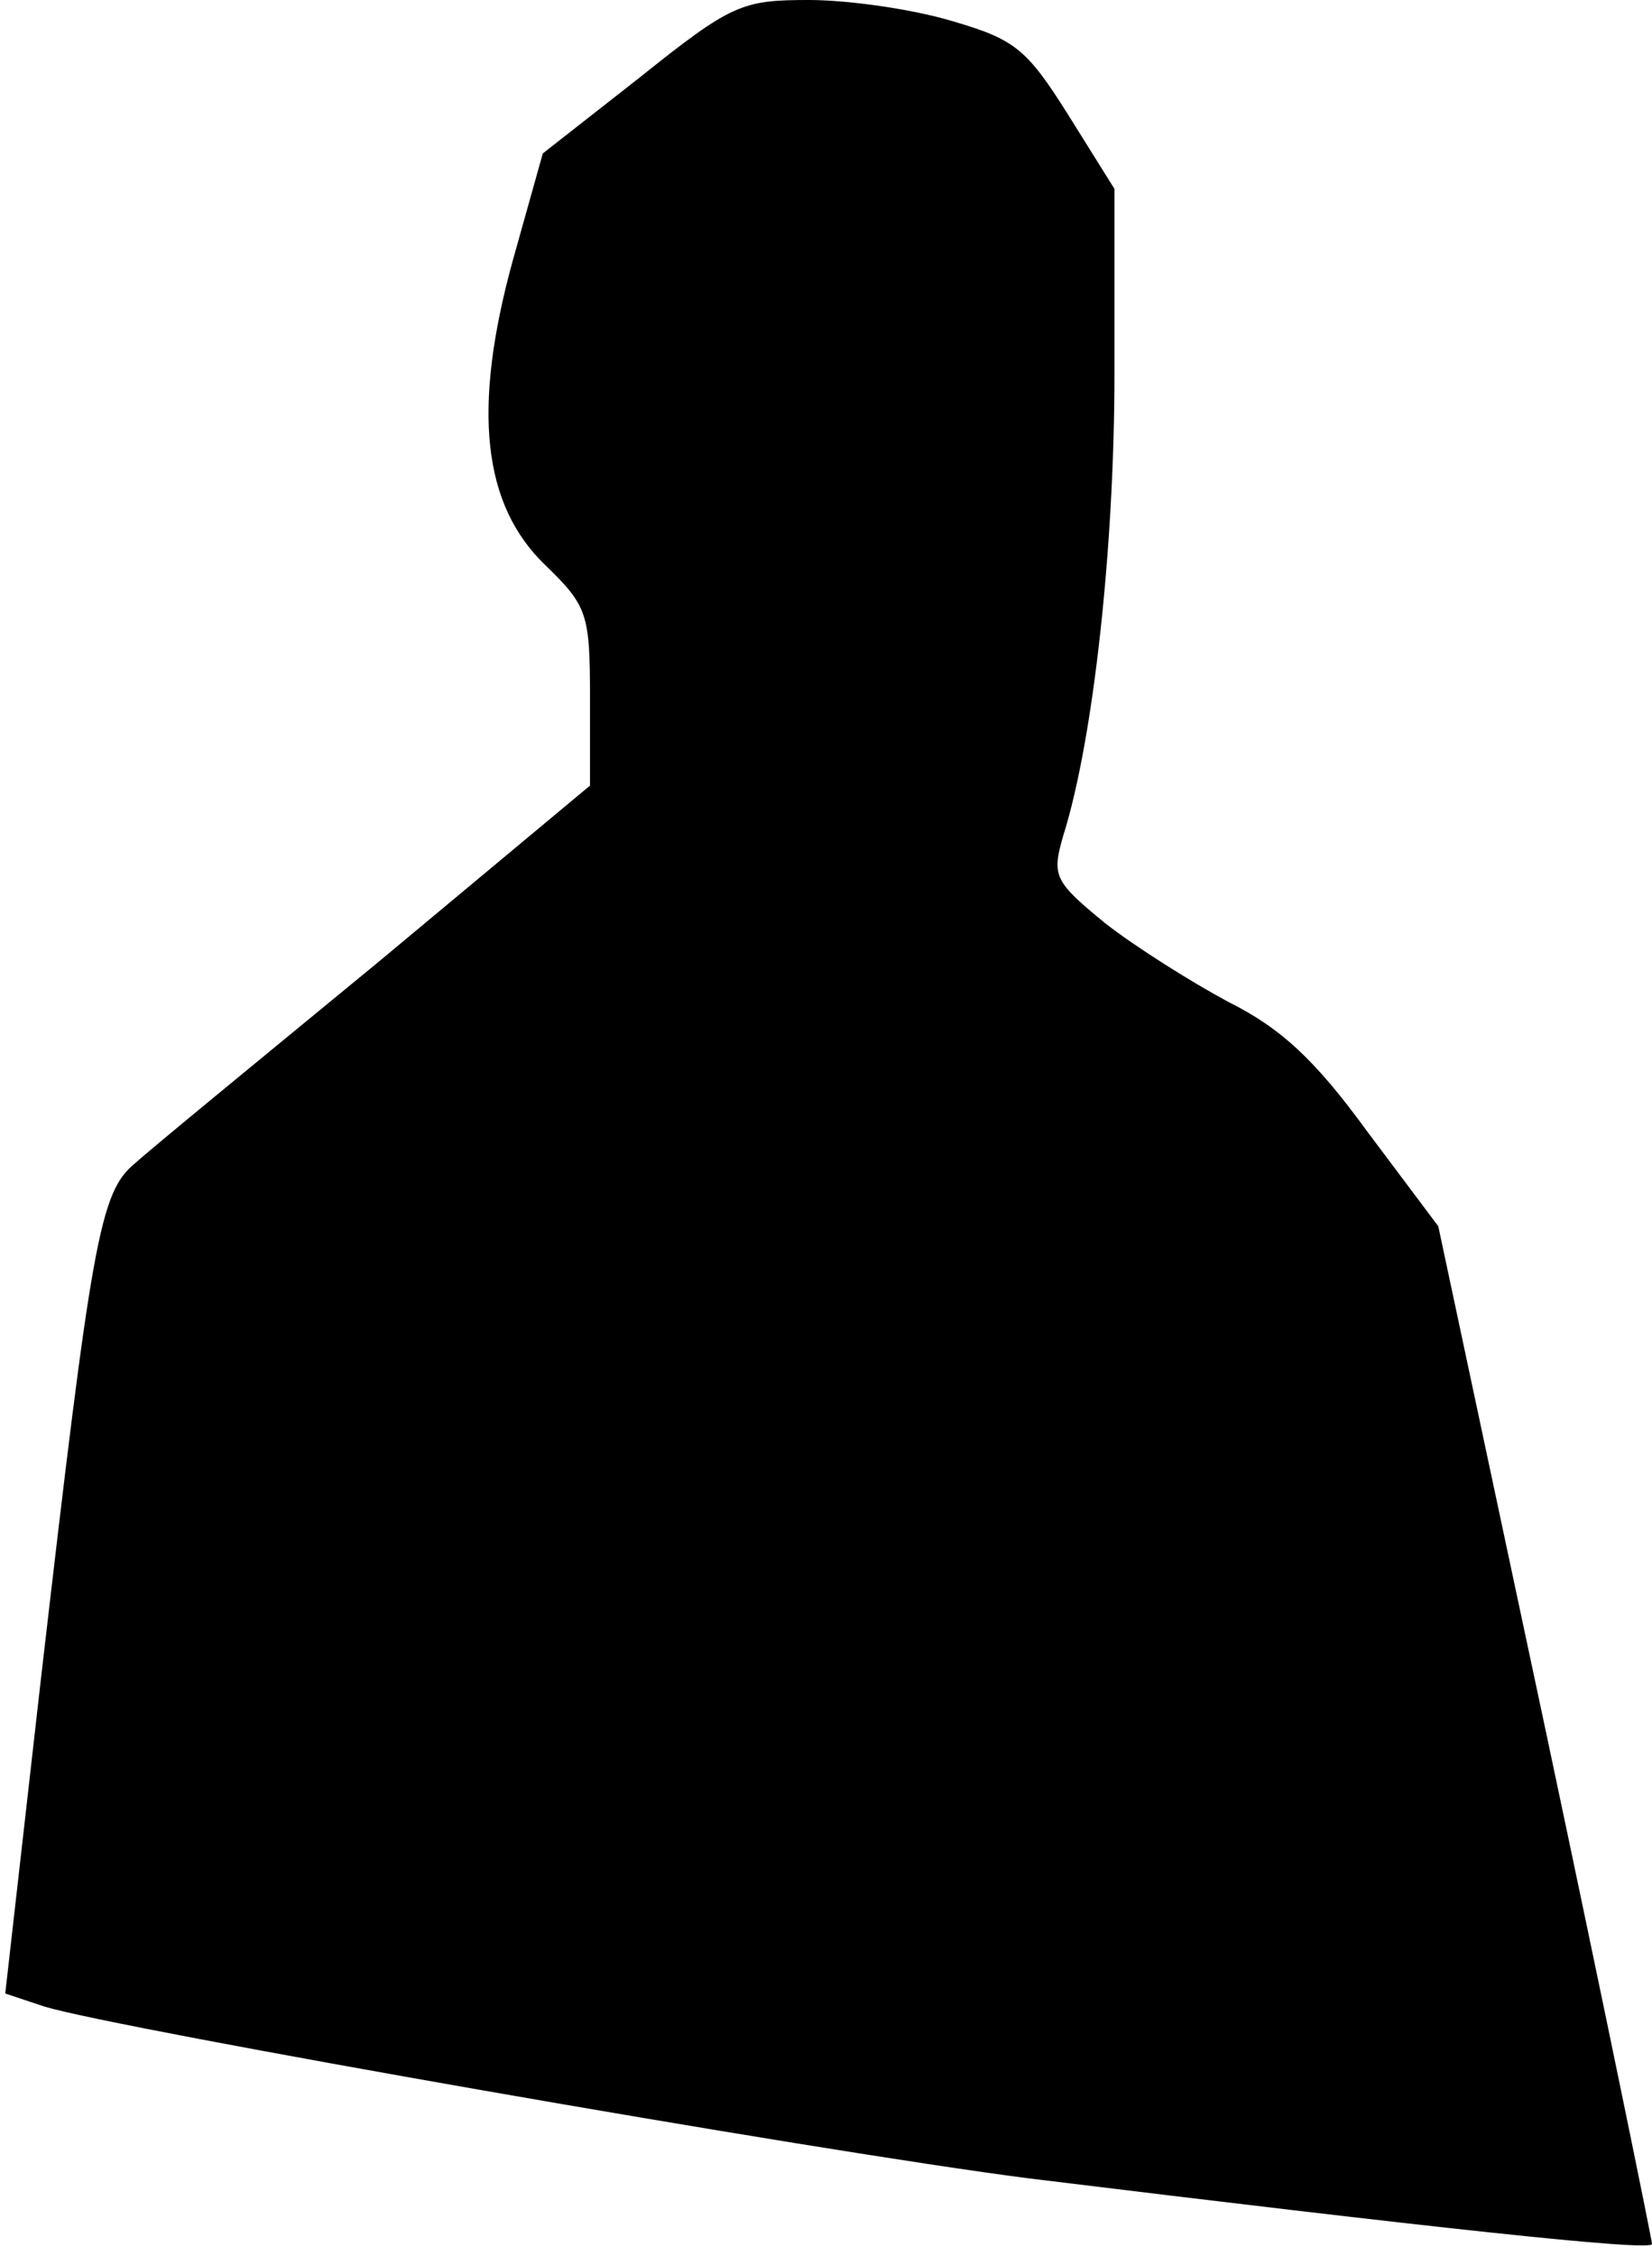 <?xml version="1.0" standalone="no"?>
<!DOCTYPE svg PUBLIC "-//W3C//DTD SVG 20010904//EN"
 "http://www.w3.org/TR/2001/REC-SVG-20010904/DTD/svg10.dtd">
<svg version="1.0" xmlns="http://www.w3.org/2000/svg"
 width="126pt" height="172pt" viewBox="0 0 126 172"
 preserveAspectRatio="xMidYMid meet">
<g transform="translate(0,172) scale(0.1,-0.1)"
fill="#000000" stroke="none">
<path fill="#000000" stroke="none" d="M488 1661 l-74 -58 -23 -82 c-31 -113
-23 -186 25 -232 32 -31 34 -37 34 -101 l0 -67 -162 -135 c-90 -74 -173 -142
-185 -153 -27 -22 -33 -58 -72 -395 l-27 -238 30 -10 c56 -17 587 -110 751
-131 302 -37 475 -56 475 -50 0 3 -36 179 -81 391 l-82 385 -54 72 c-40 55
-66 79 -106 99 -28 15 -71 42 -94 60 -39 32 -41 36 -32 67 23 73 39 220 39
352 l0 141 -35 56 c-32 51 -41 58 -89 72 -30 9 -79 16 -109 16 -51 0 -59 -3
-129 -59z"/>
</g>
</svg>
